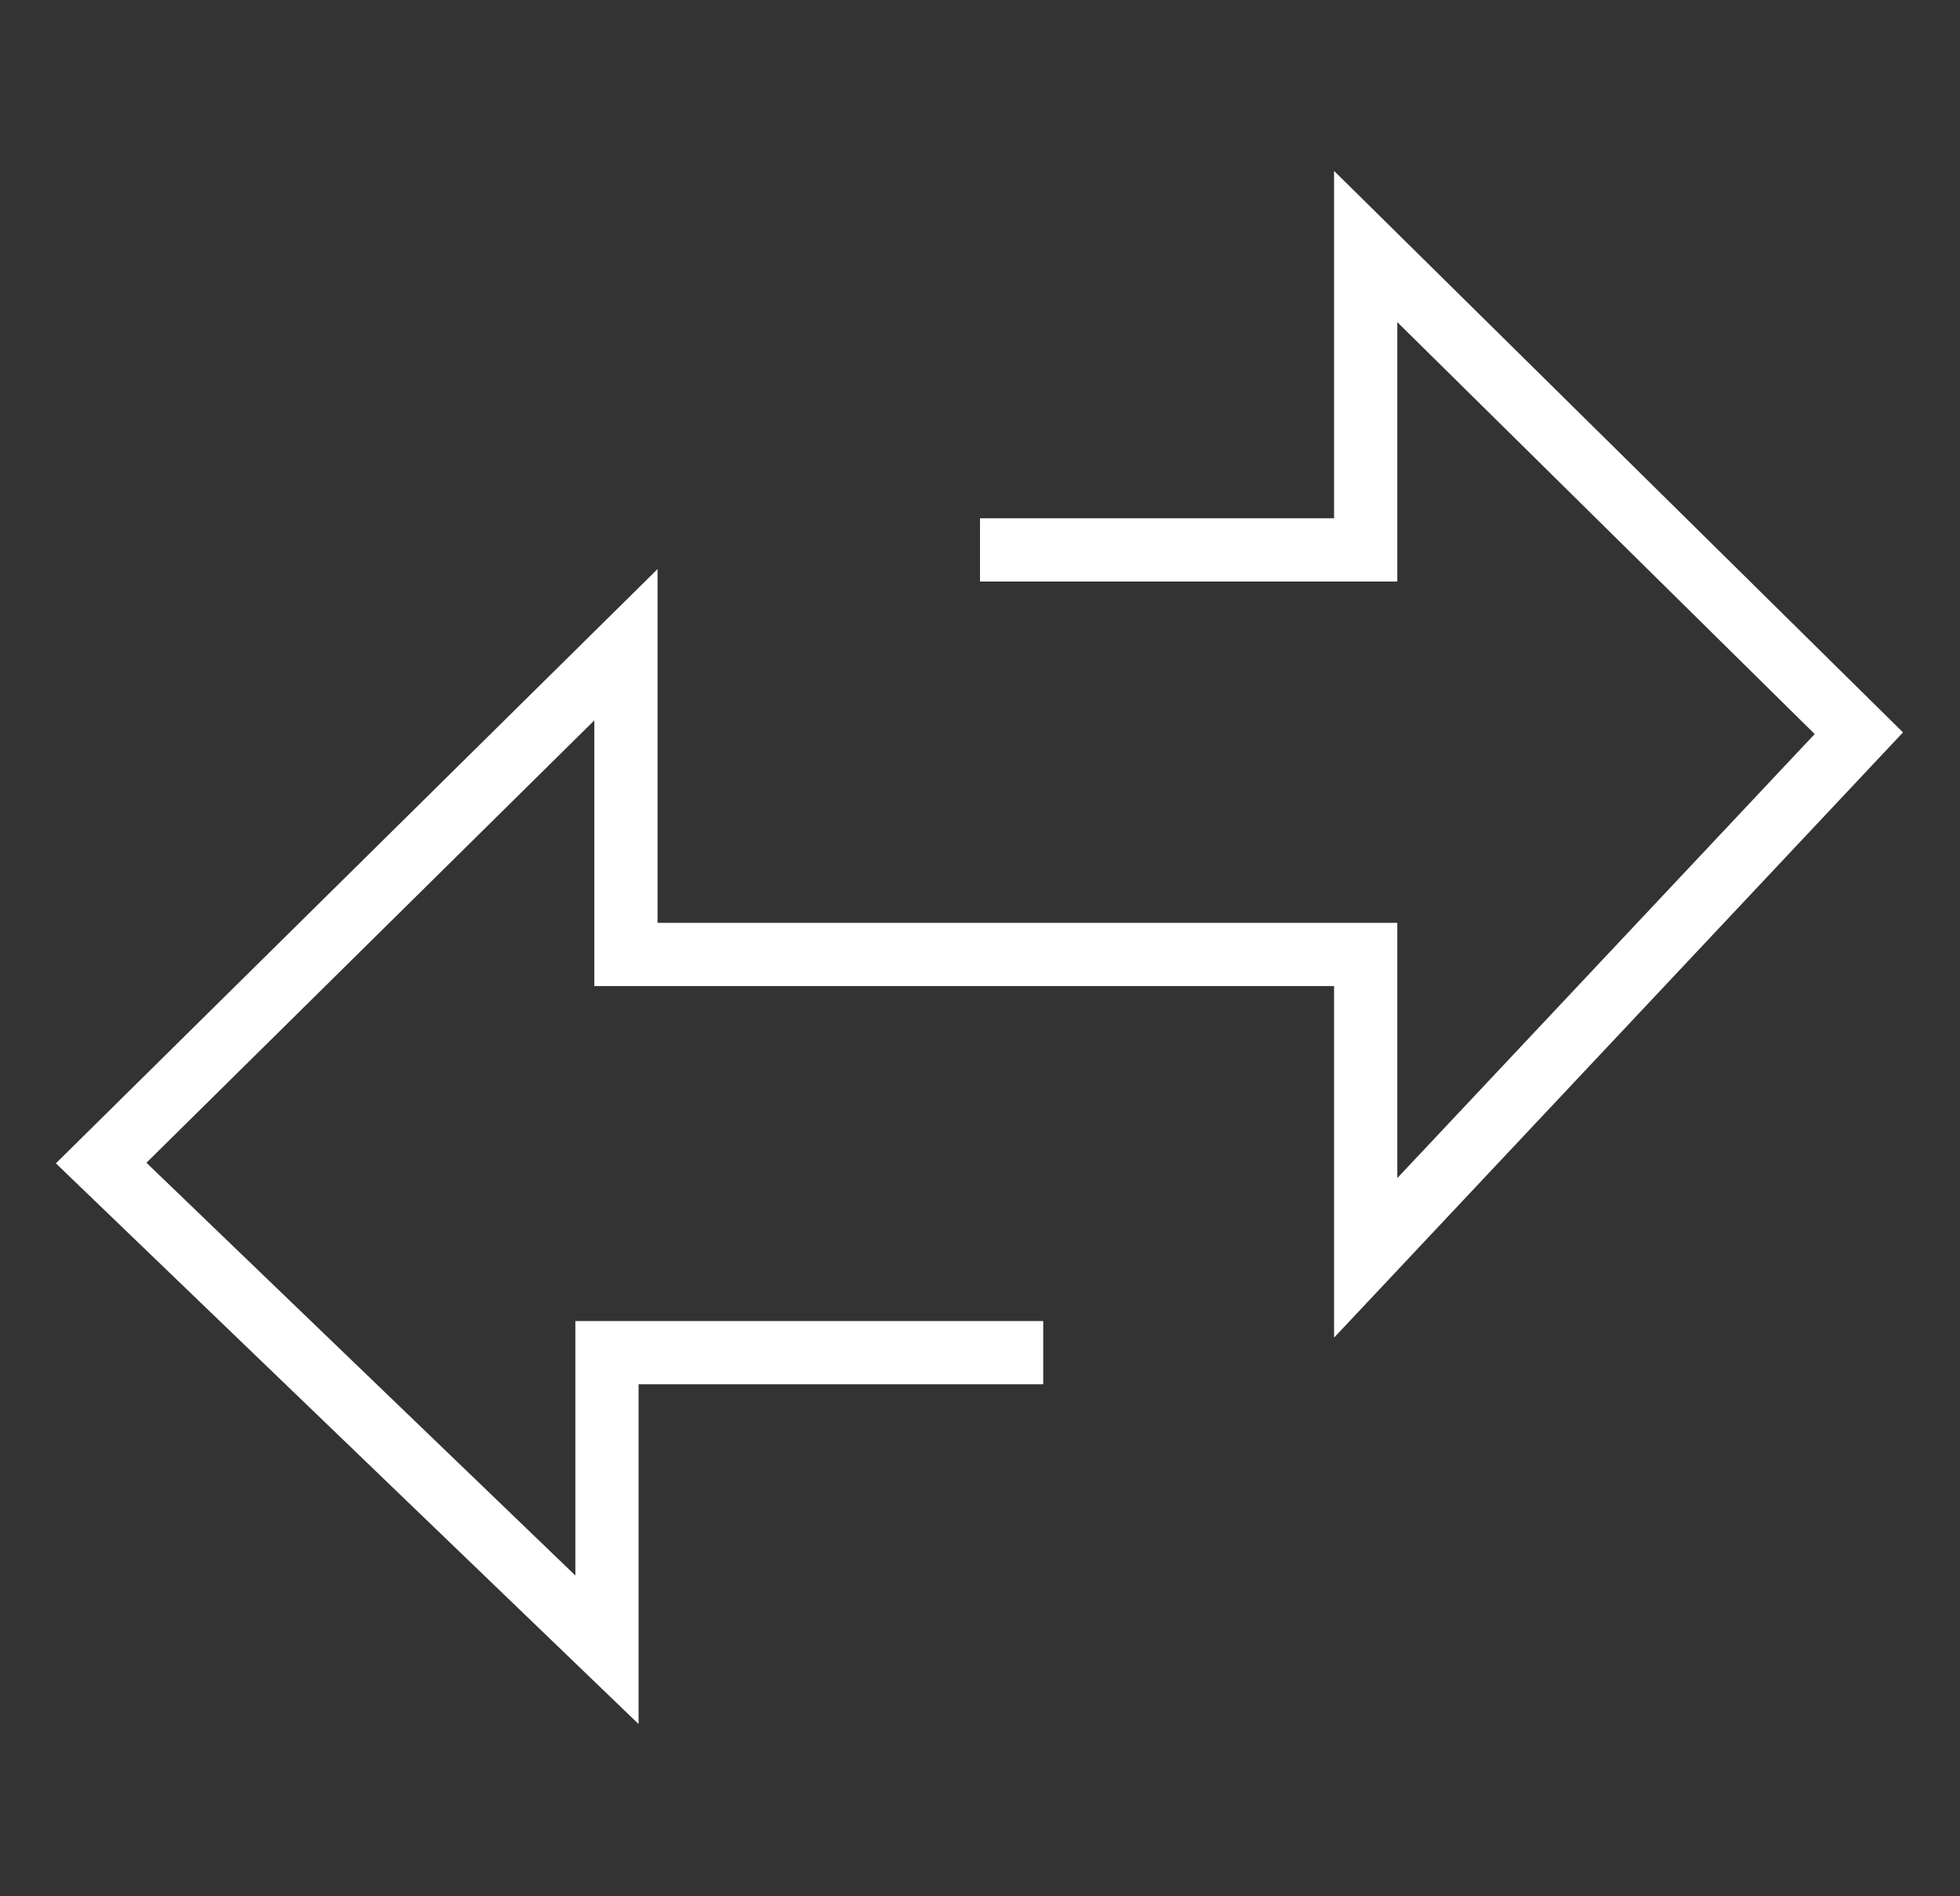 <?xml version="1.0" encoding="utf-8"?>
<!-- Generator: Adobe Illustrator 22.1.0, SVG Export Plug-In . SVG Version: 6.00 Build 0)  -->
<svg version="1.1" id="Capa_1" xmlns="http://www.w3.org/2000/svg" xmlns:xlink="http://www.w3.org/1999/xlink" x="0px" y="0px"
	 viewBox="0 0 31 30" style="enable-background:new 0 0 31 30;" xml:space="preserve">
<rect x="0" y="0" width="31" height="30" fill="#333333" stroke="none"/>
<style type="text/css">
	.st0{fill:none;stroke:#FFFFFF;stroke-miterlimit:10;}
</style>
<title>general settings icon</title>
<desc>Created with Sketch.</desc>
<polyline class="st0" points="15.5,8.7 21.6,8.7 21.6,3.9 29.4,11.6 21.6,19.9 21.6,15.1 9.9,15.1 9.9,10.2 1.6,18.4 9.6,26.1 
	9.6,21.4 16.5,21.4 "/>
</svg>
